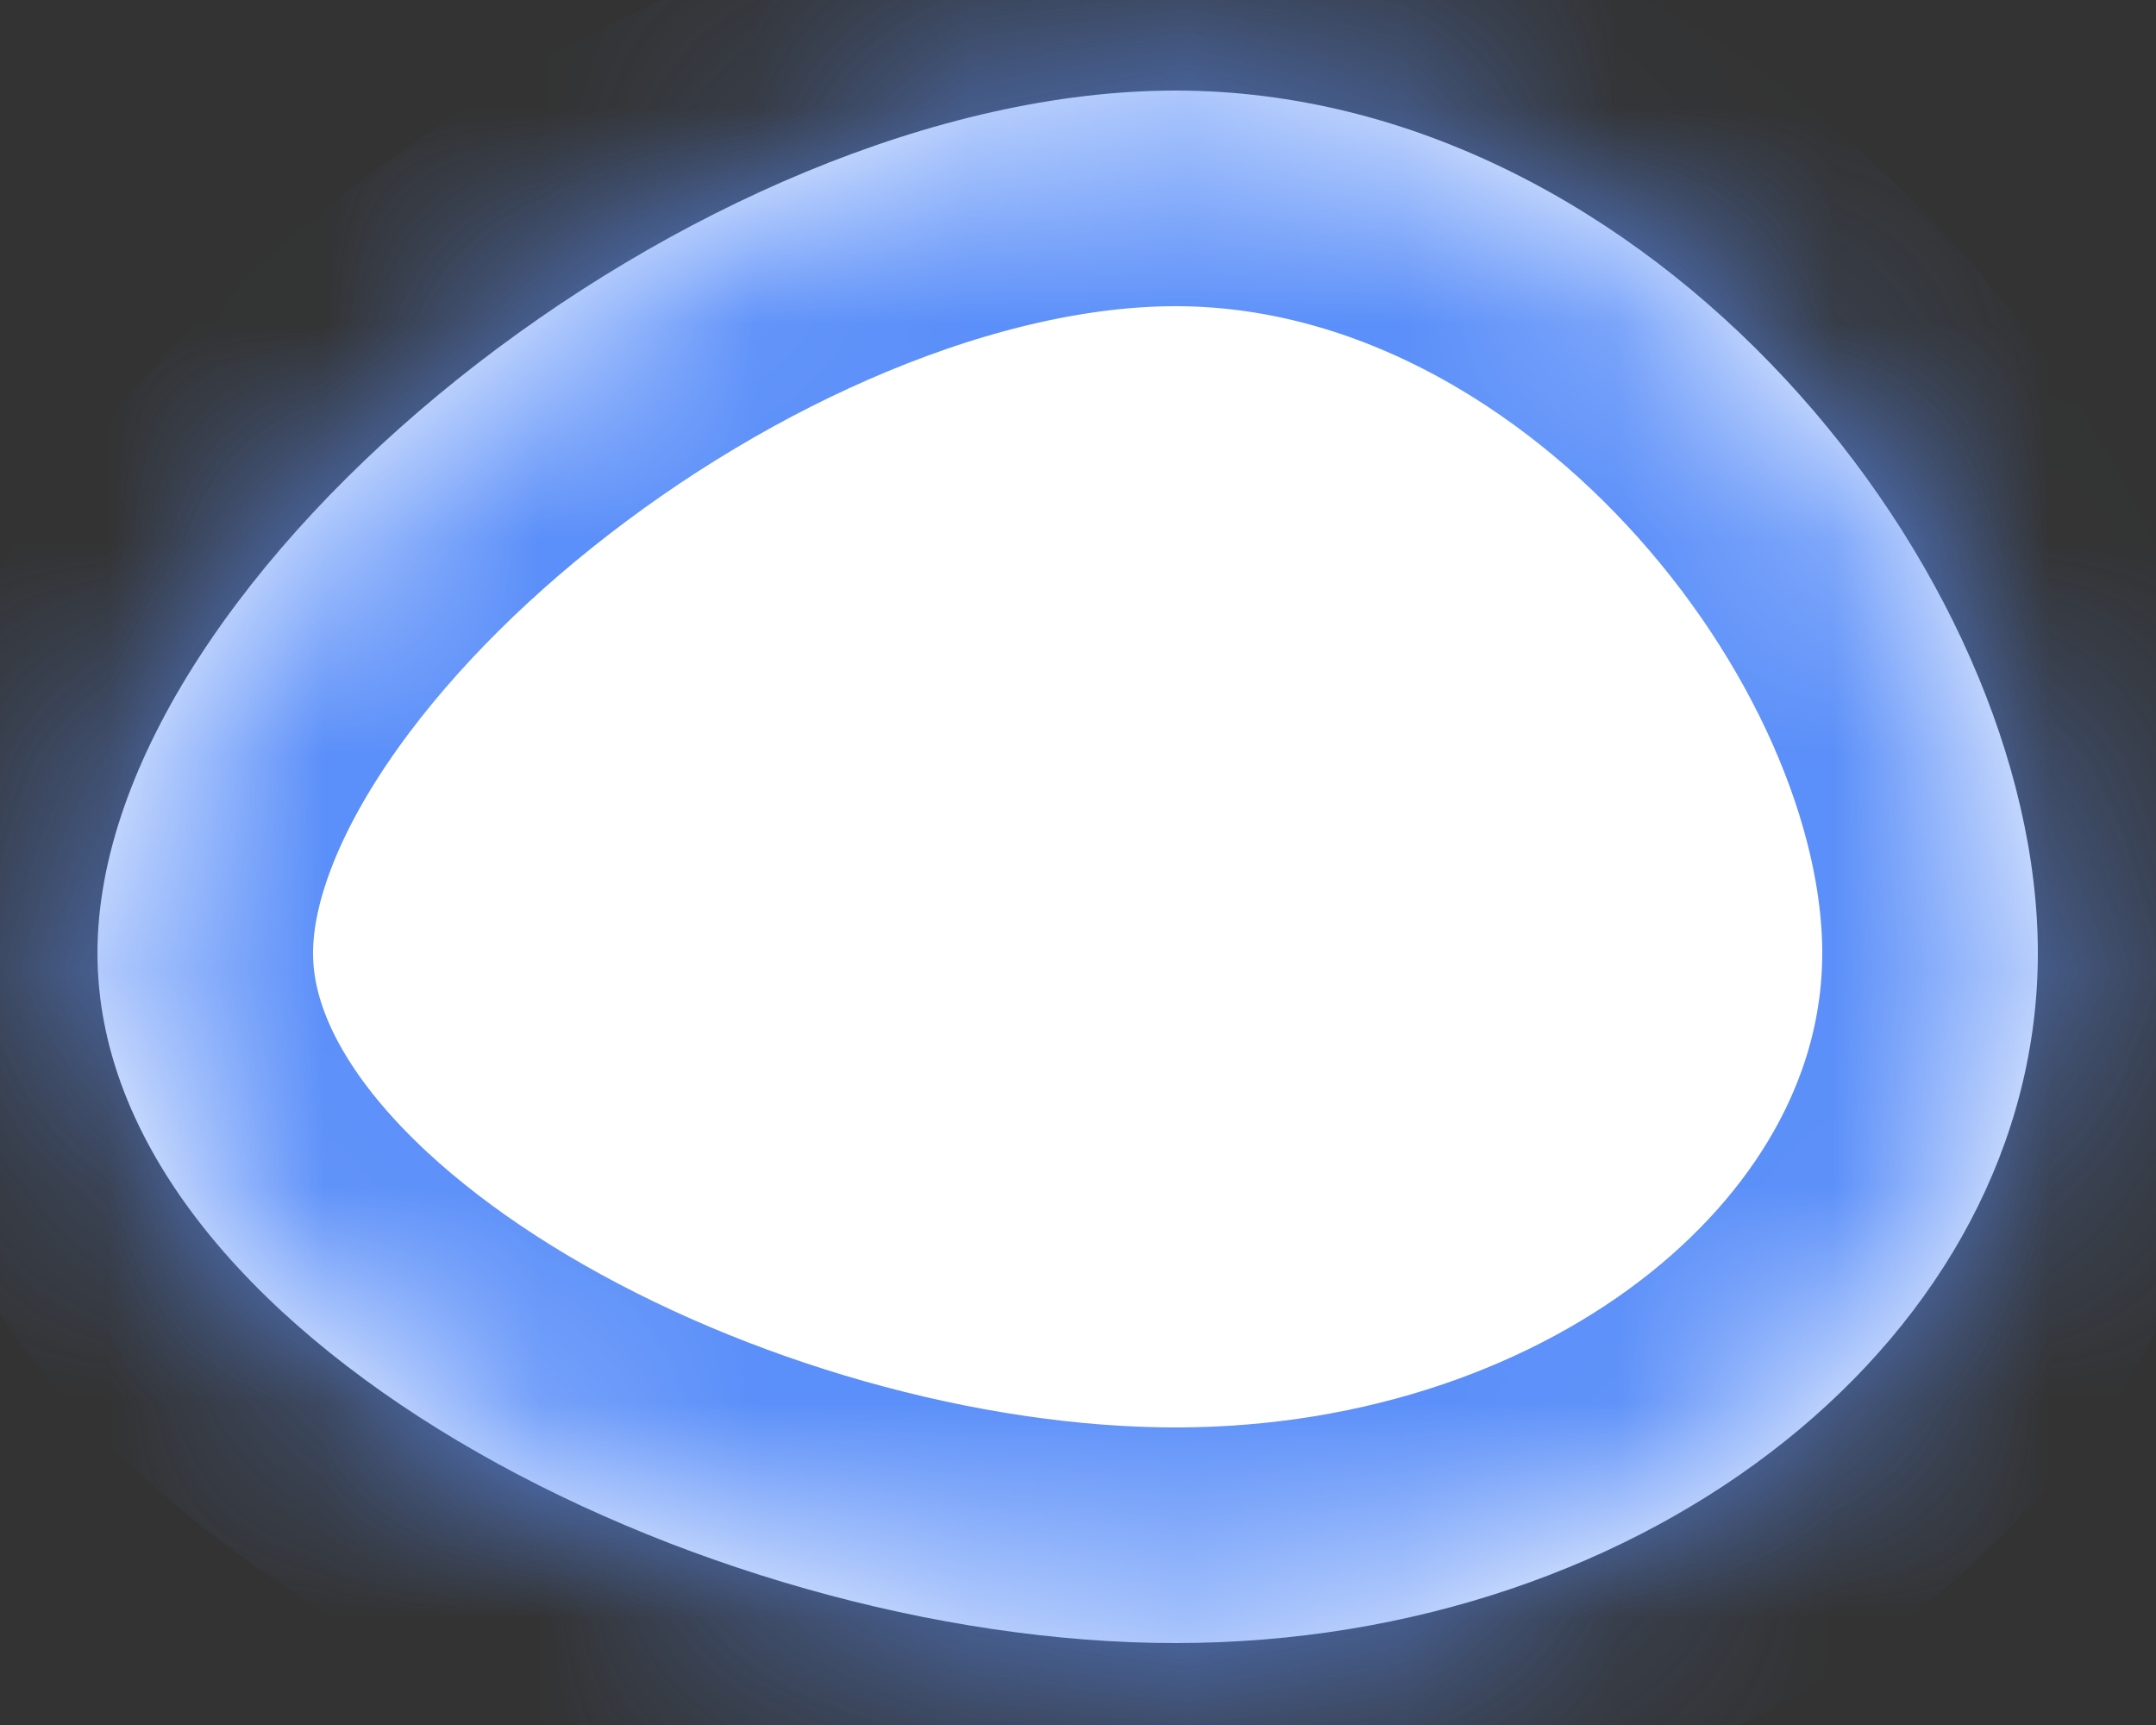 ﻿<?xml version="1.0" encoding="utf-8"?>
<svg version="1.1" xmlns:xlink="http://www.w3.org/1999/xlink" width="10px" height="8px" xmlns="http://www.w3.org/2000/svg">
  <rect width="100%" height="100%" fill="#333333" stroke="none"/>
  <defs>
    <mask fill="white" id="clip21">
      <path d="M 0.452 4.42  C 0.452 6.187  3.243 7.62  5.452 7.62  C 7.661 7.62  9.452 6.187  9.452 4.42  C 9.452 2.653  7.661 0.42  5.452 0.42  C 3.243 0.42  0.452 2.653  0.452 4.42  Z " fill-rule="evenodd" />
    </mask>
  </defs>
  <g transform="matrix(1 0 0 1 -1209 -171 )">
    <path d="M 0.452 4.42  C 0.452 6.187  3.243 7.62  5.452 7.62  C 7.661 7.62  9.452 6.187  9.452 4.42  C 9.452 2.653  7.661 0.42  5.452 0.42  C 3.243 0.42  0.452 2.653  0.452 4.42  Z " fill-rule="nonzero" fill="#ffffff" stroke="none" transform="matrix(1 0 0 1 1209 171 )" />
    <path d="M 0.452 4.42  C 0.452 6.187  3.243 7.62  5.452 7.62  C 7.661 7.62  9.452 6.187  9.452 4.42  C 9.452 2.653  7.661 0.42  5.452 0.42  C 3.243 0.42  0.452 2.653  0.452 4.42  Z " stroke-width="2" stroke="#5b8ff9" fill="none" transform="matrix(1 0 0 1 1209 171 )" mask="url(#clip21)" />
  </g>
</svg>